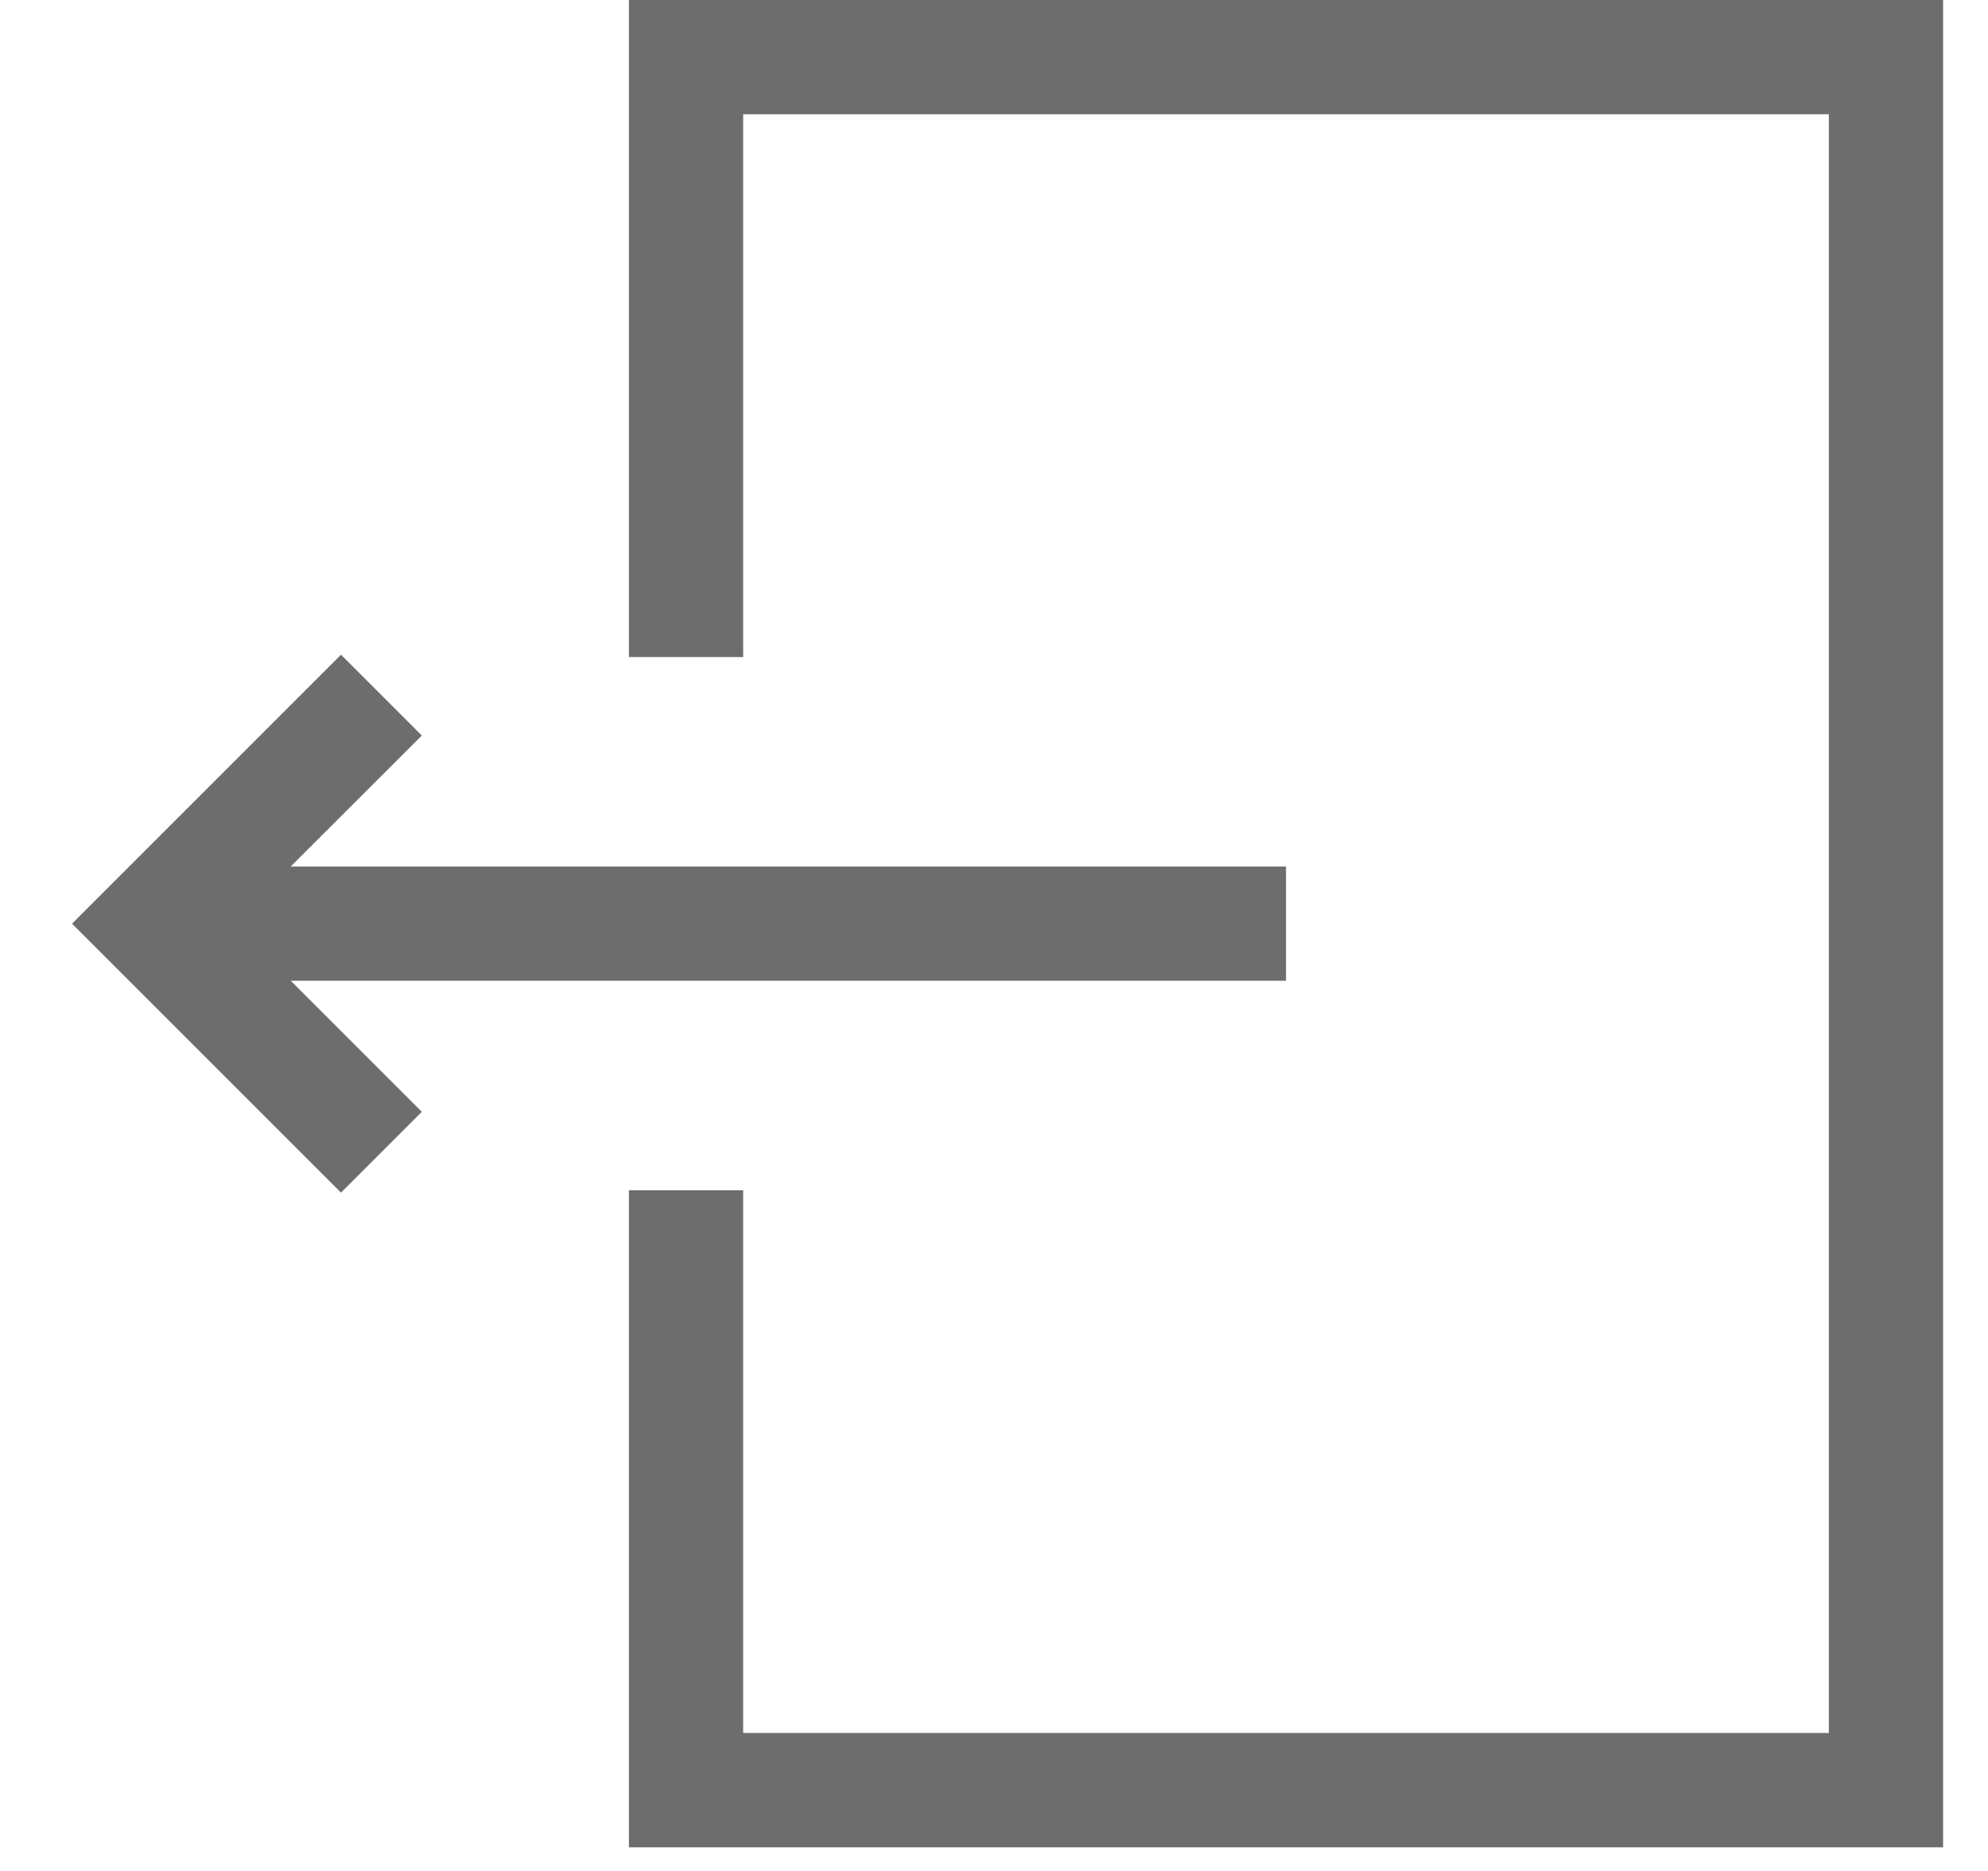 <svg width="17" height="16" viewBox="0 0 17 16" fill="none" xmlns="http://www.w3.org/2000/svg">
<path d="M5.378 0V5.619H6.355V0.977H15.639V14.82H6.355V10.179H5.378V15.798H16.616V0H5.378Z" fill="#6D6D6D"/>
<path d="M10.997 8.387V7.41H2.486L3.607 6.29L2.916 5.599L0.616 7.899L2.916 10.199L3.607 9.508L2.486 8.387H10.997Z" fill="#6D6D6D"/>
</svg>

